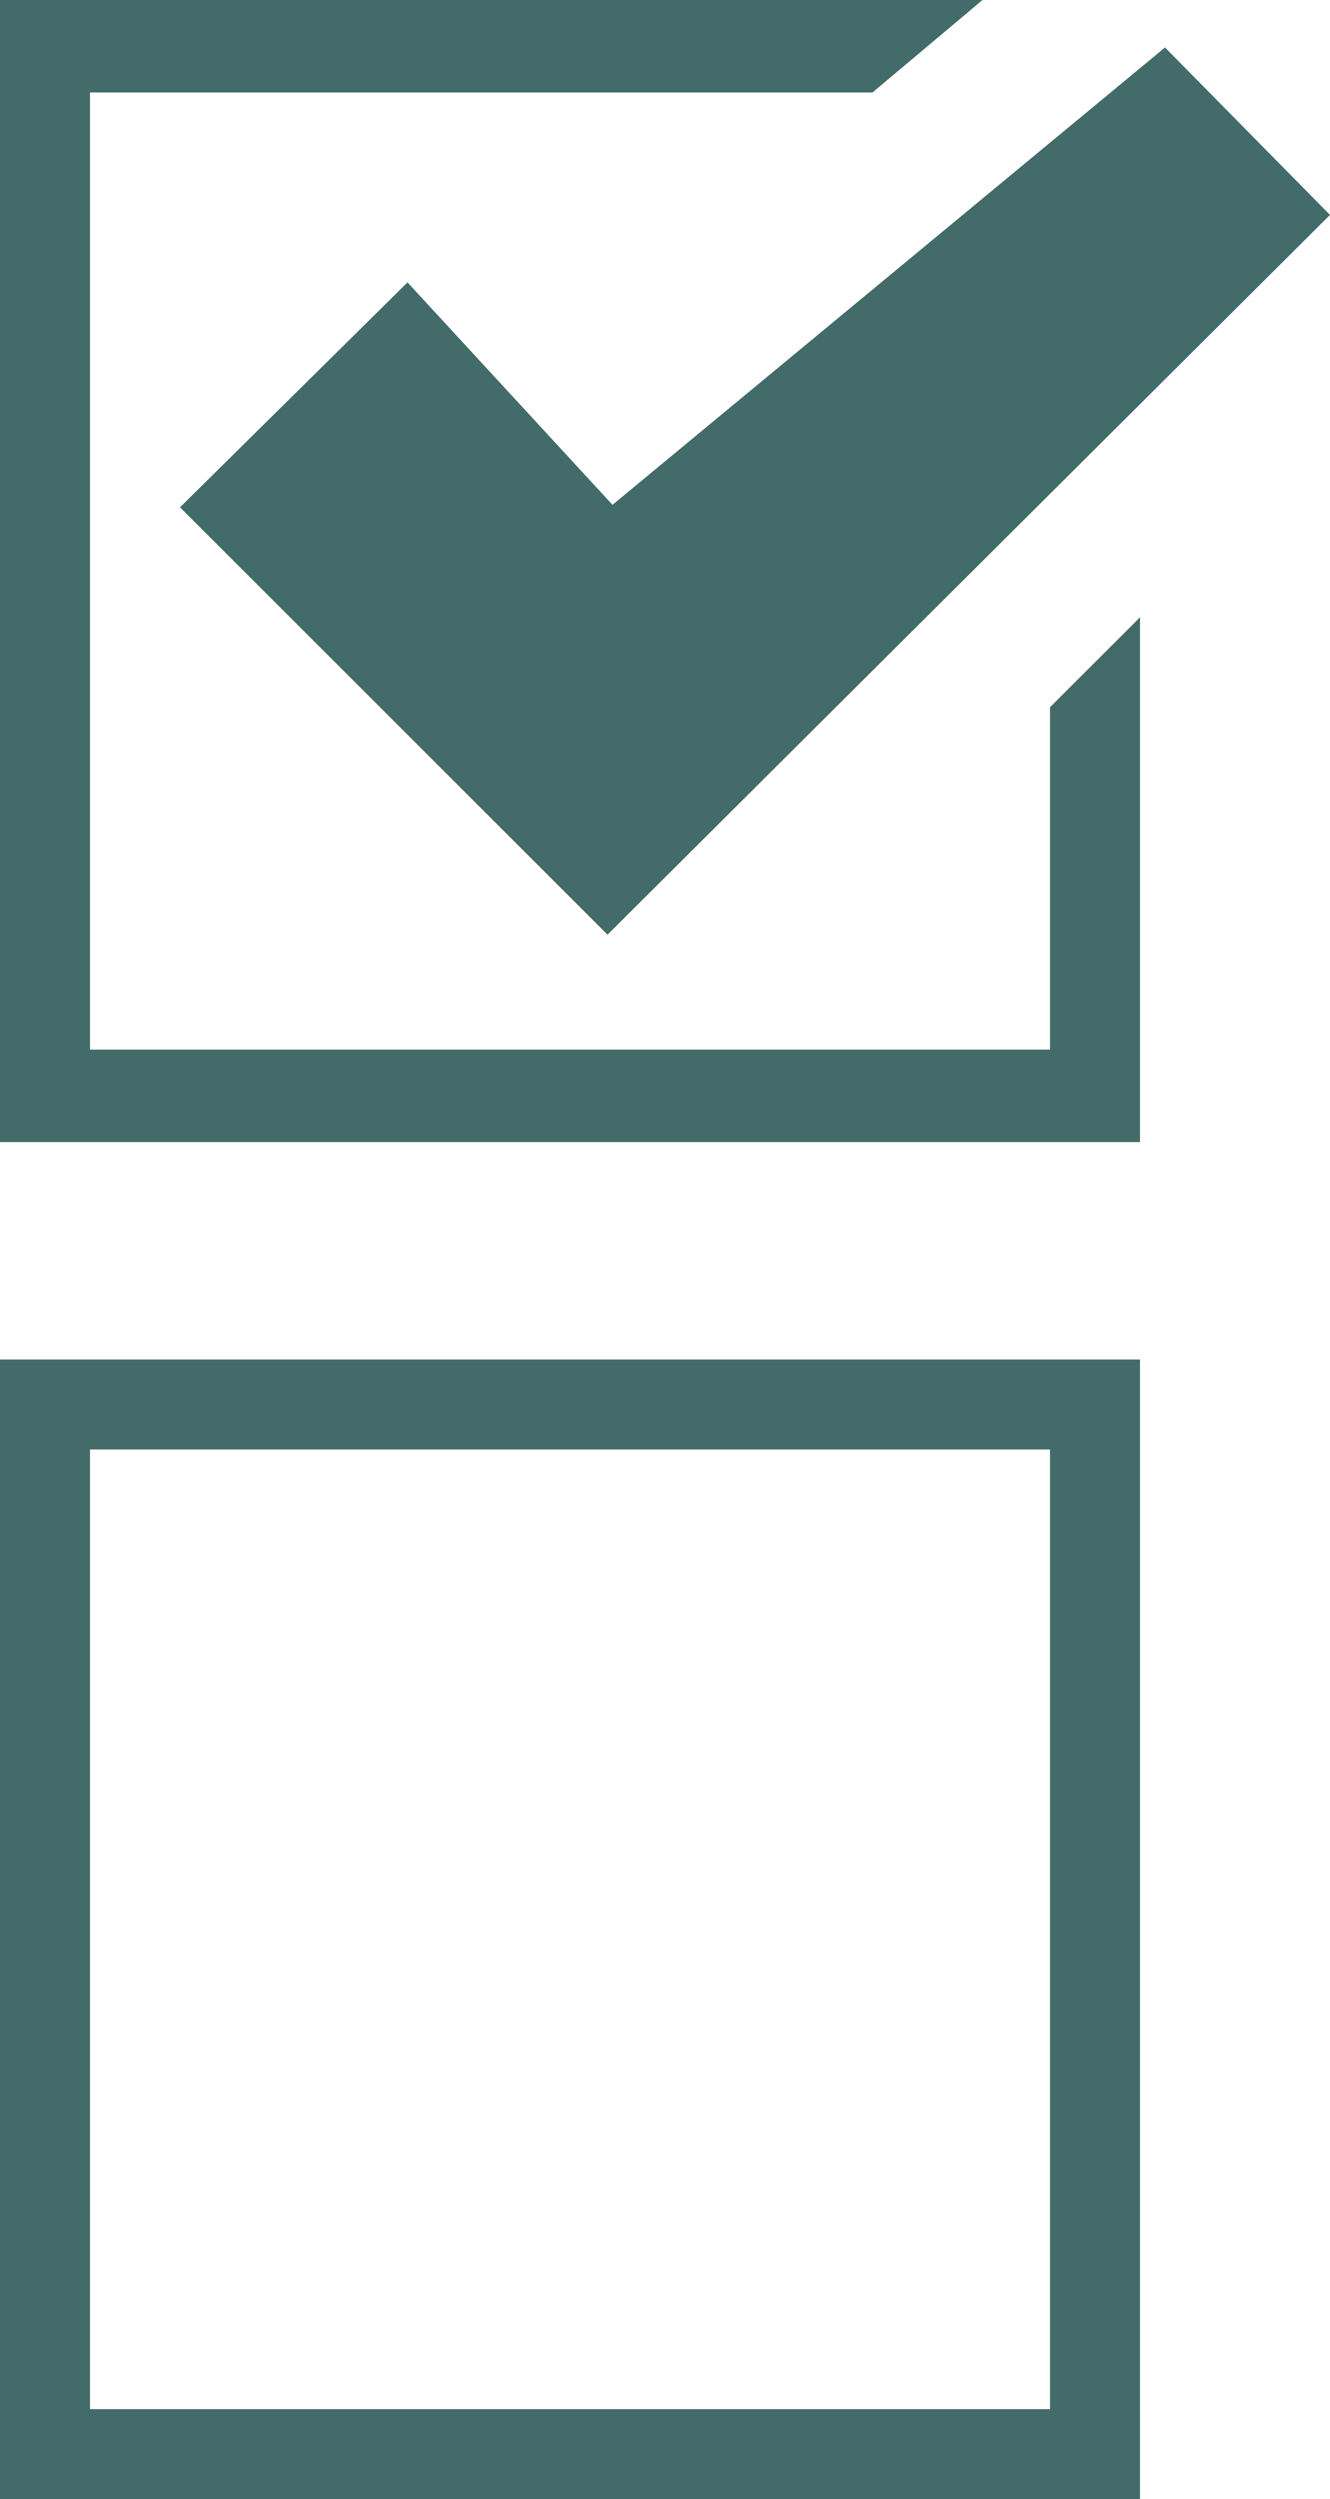<?xml version="1.0" encoding="utf-8"?>
<!-- Generator: Adobe Illustrator 19.1.0, SVG Export Plug-In . SVG Version: 6.00 Build 0)  -->
<svg version="1.1" id="Layer_1" xmlns="http://www.w3.org/2000/svg" xmlns:xlink="http://www.w3.org/1999/xlink" x="0px" y="0px"
	 viewBox="-43 20.7 53.2 100" style="enable-background:new -43 20.7 53.2 100;" xml:space="preserve">
<style type="text/css">
	.st0{fill:#426B69;}
</style>
<path class="st0" d="M-43,75.1v45.6H2.6V75.1H-43z M-1,117.1h-38.4V78.7H-1V117.1z"/>
<polygon class="st0" points="-1,49 -1,62.7 -39.4,62.7 -39.4,24.4 -8.1,24.4 -3.7,20.7 -43,20.7 -43,66.4 2.6,66.4 2.6,45.4 "/>
<polygon class="st0" points="-26.7,32 -35.8,41 -18.7,58.1 10.2,29.3 3.6,22.6 -18.5,40.9 "/>
</svg>

